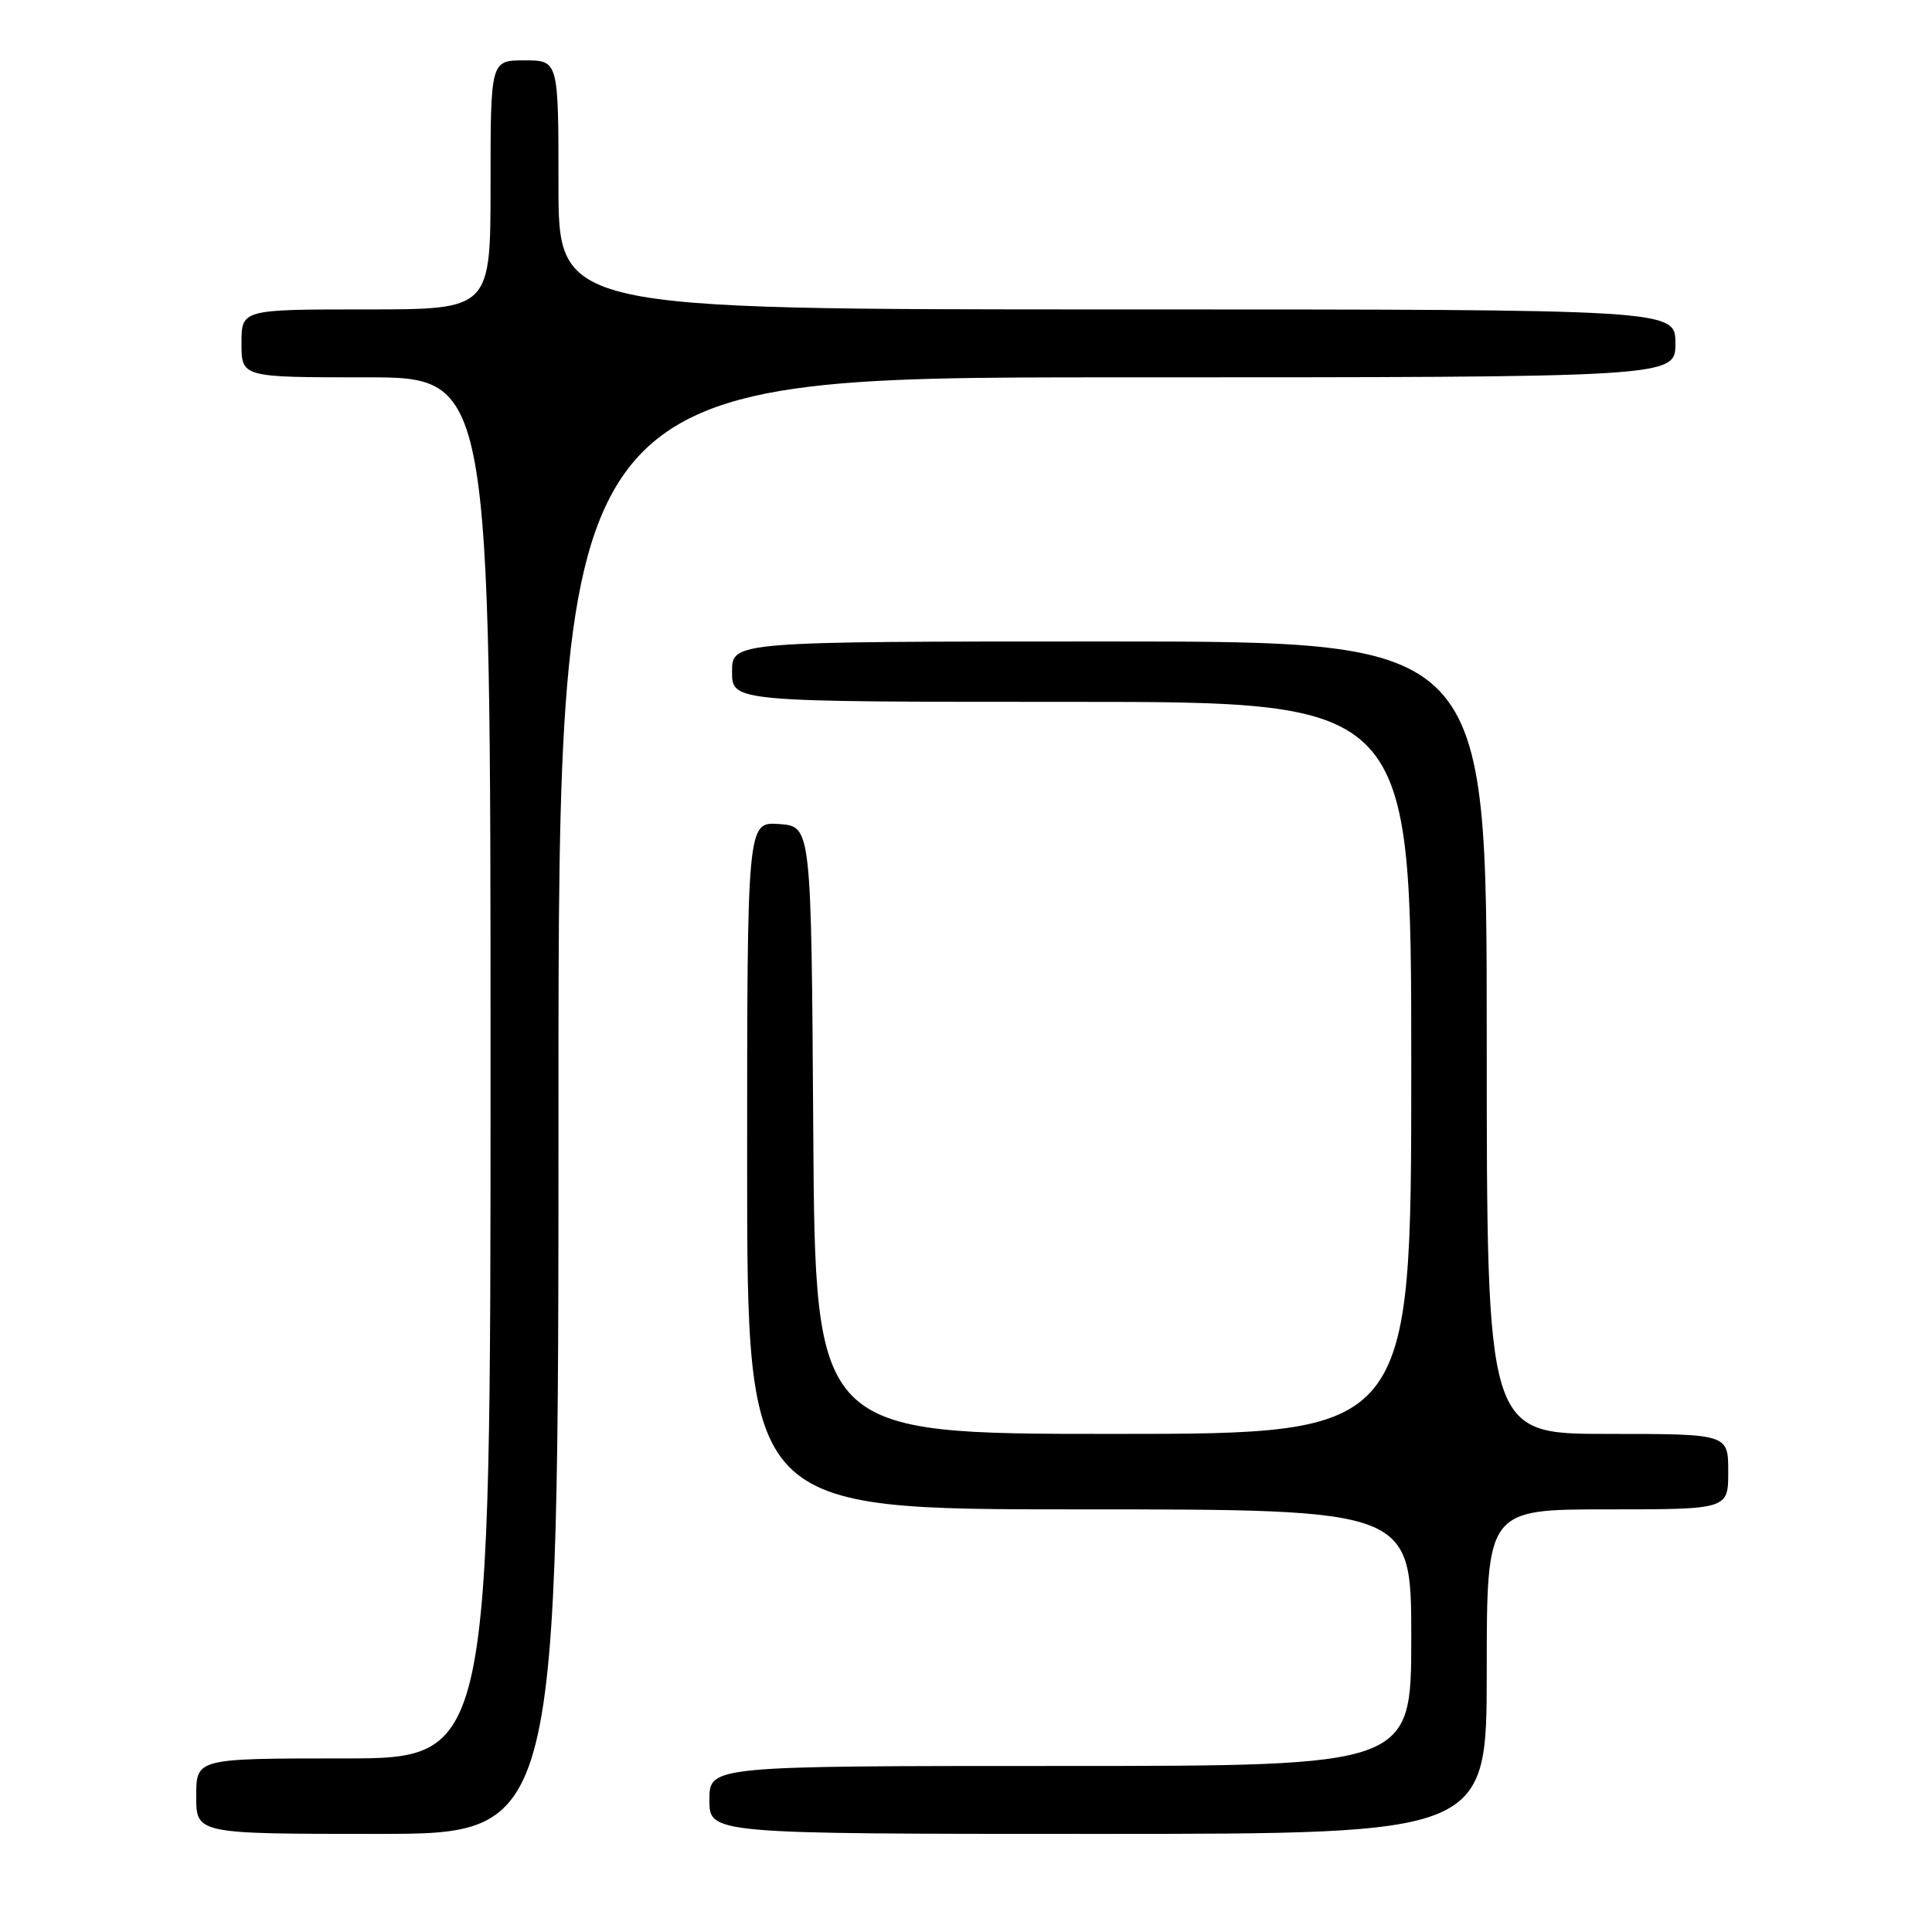<?xml version="1.0" encoding="UTF-8" standalone="no"?>
<!DOCTYPE svg PUBLIC "-//W3C//DTD SVG 1.1//EN" "http://www.w3.org/Graphics/SVG/1.1/DTD/svg11.dtd" >
<svg xmlns="http://www.w3.org/2000/svg" xmlns:xlink="http://www.w3.org/1999/xlink" version="1.1" viewBox="0 0 256 256">
 <g >
 <path fill="currentColor"
d=" M 74.00 146.50 C 74.00 50.00 74.00 50.00 148.00 50.00 C 222.00 50.00 222.00 50.00 222.00 45.50 C 222.00 41.00 222.00 41.00 148.00 41.00 C 74.00 41.00 74.00 41.00 74.00 24.50 C 74.00 8.00 74.00 8.00 69.50 8.00 C 65.00 8.00 65.00 8.00 65.00 24.50 C 65.00 41.00 65.00 41.00 48.50 41.00 C 32.00 41.00 32.00 41.00 32.00 45.50 C 32.00 50.00 32.00 50.00 48.50 50.00 C 65.00 50.00 65.00 50.00 65.00 141.50 C 65.00 233.00 65.00 233.00 45.50 233.00 C 26.00 233.00 26.00 233.00 26.00 238.00 C 26.00 243.00 26.00 243.00 50.00 243.00 C 74.00 243.00 74.00 243.00 74.00 146.50 Z  M 197.00 221.50 C 197.00 200.00 197.00 200.00 213.00 200.00 C 229.00 200.00 229.00 200.00 229.00 195.00 C 229.00 190.00 229.00 190.00 213.00 190.00 C 197.00 190.00 197.00 190.00 197.00 137.50 C 197.00 85.00 197.00 85.00 147.00 85.00 C 97.00 85.00 97.00 85.00 97.00 89.00 C 97.00 93.00 97.00 93.00 142.00 93.00 C 187.00 93.00 187.00 93.00 187.00 141.50 C 187.00 190.00 187.00 190.00 147.51 190.00 C 108.02 190.00 108.02 190.00 107.76 149.75 C 107.50 109.50 107.50 109.50 103.25 109.19 C 99.00 108.89 99.00 108.89 99.00 154.44 C 99.00 200.00 99.00 200.00 143.00 200.00 C 187.00 200.00 187.00 200.00 187.00 217.00 C 187.00 234.00 187.00 234.00 140.50 234.00 C 94.00 234.00 94.00 234.00 94.00 238.50 C 94.00 243.00 94.00 243.00 145.50 243.00 C 197.00 243.00 197.00 243.00 197.00 221.50 Z "/>
</g>
</svg>